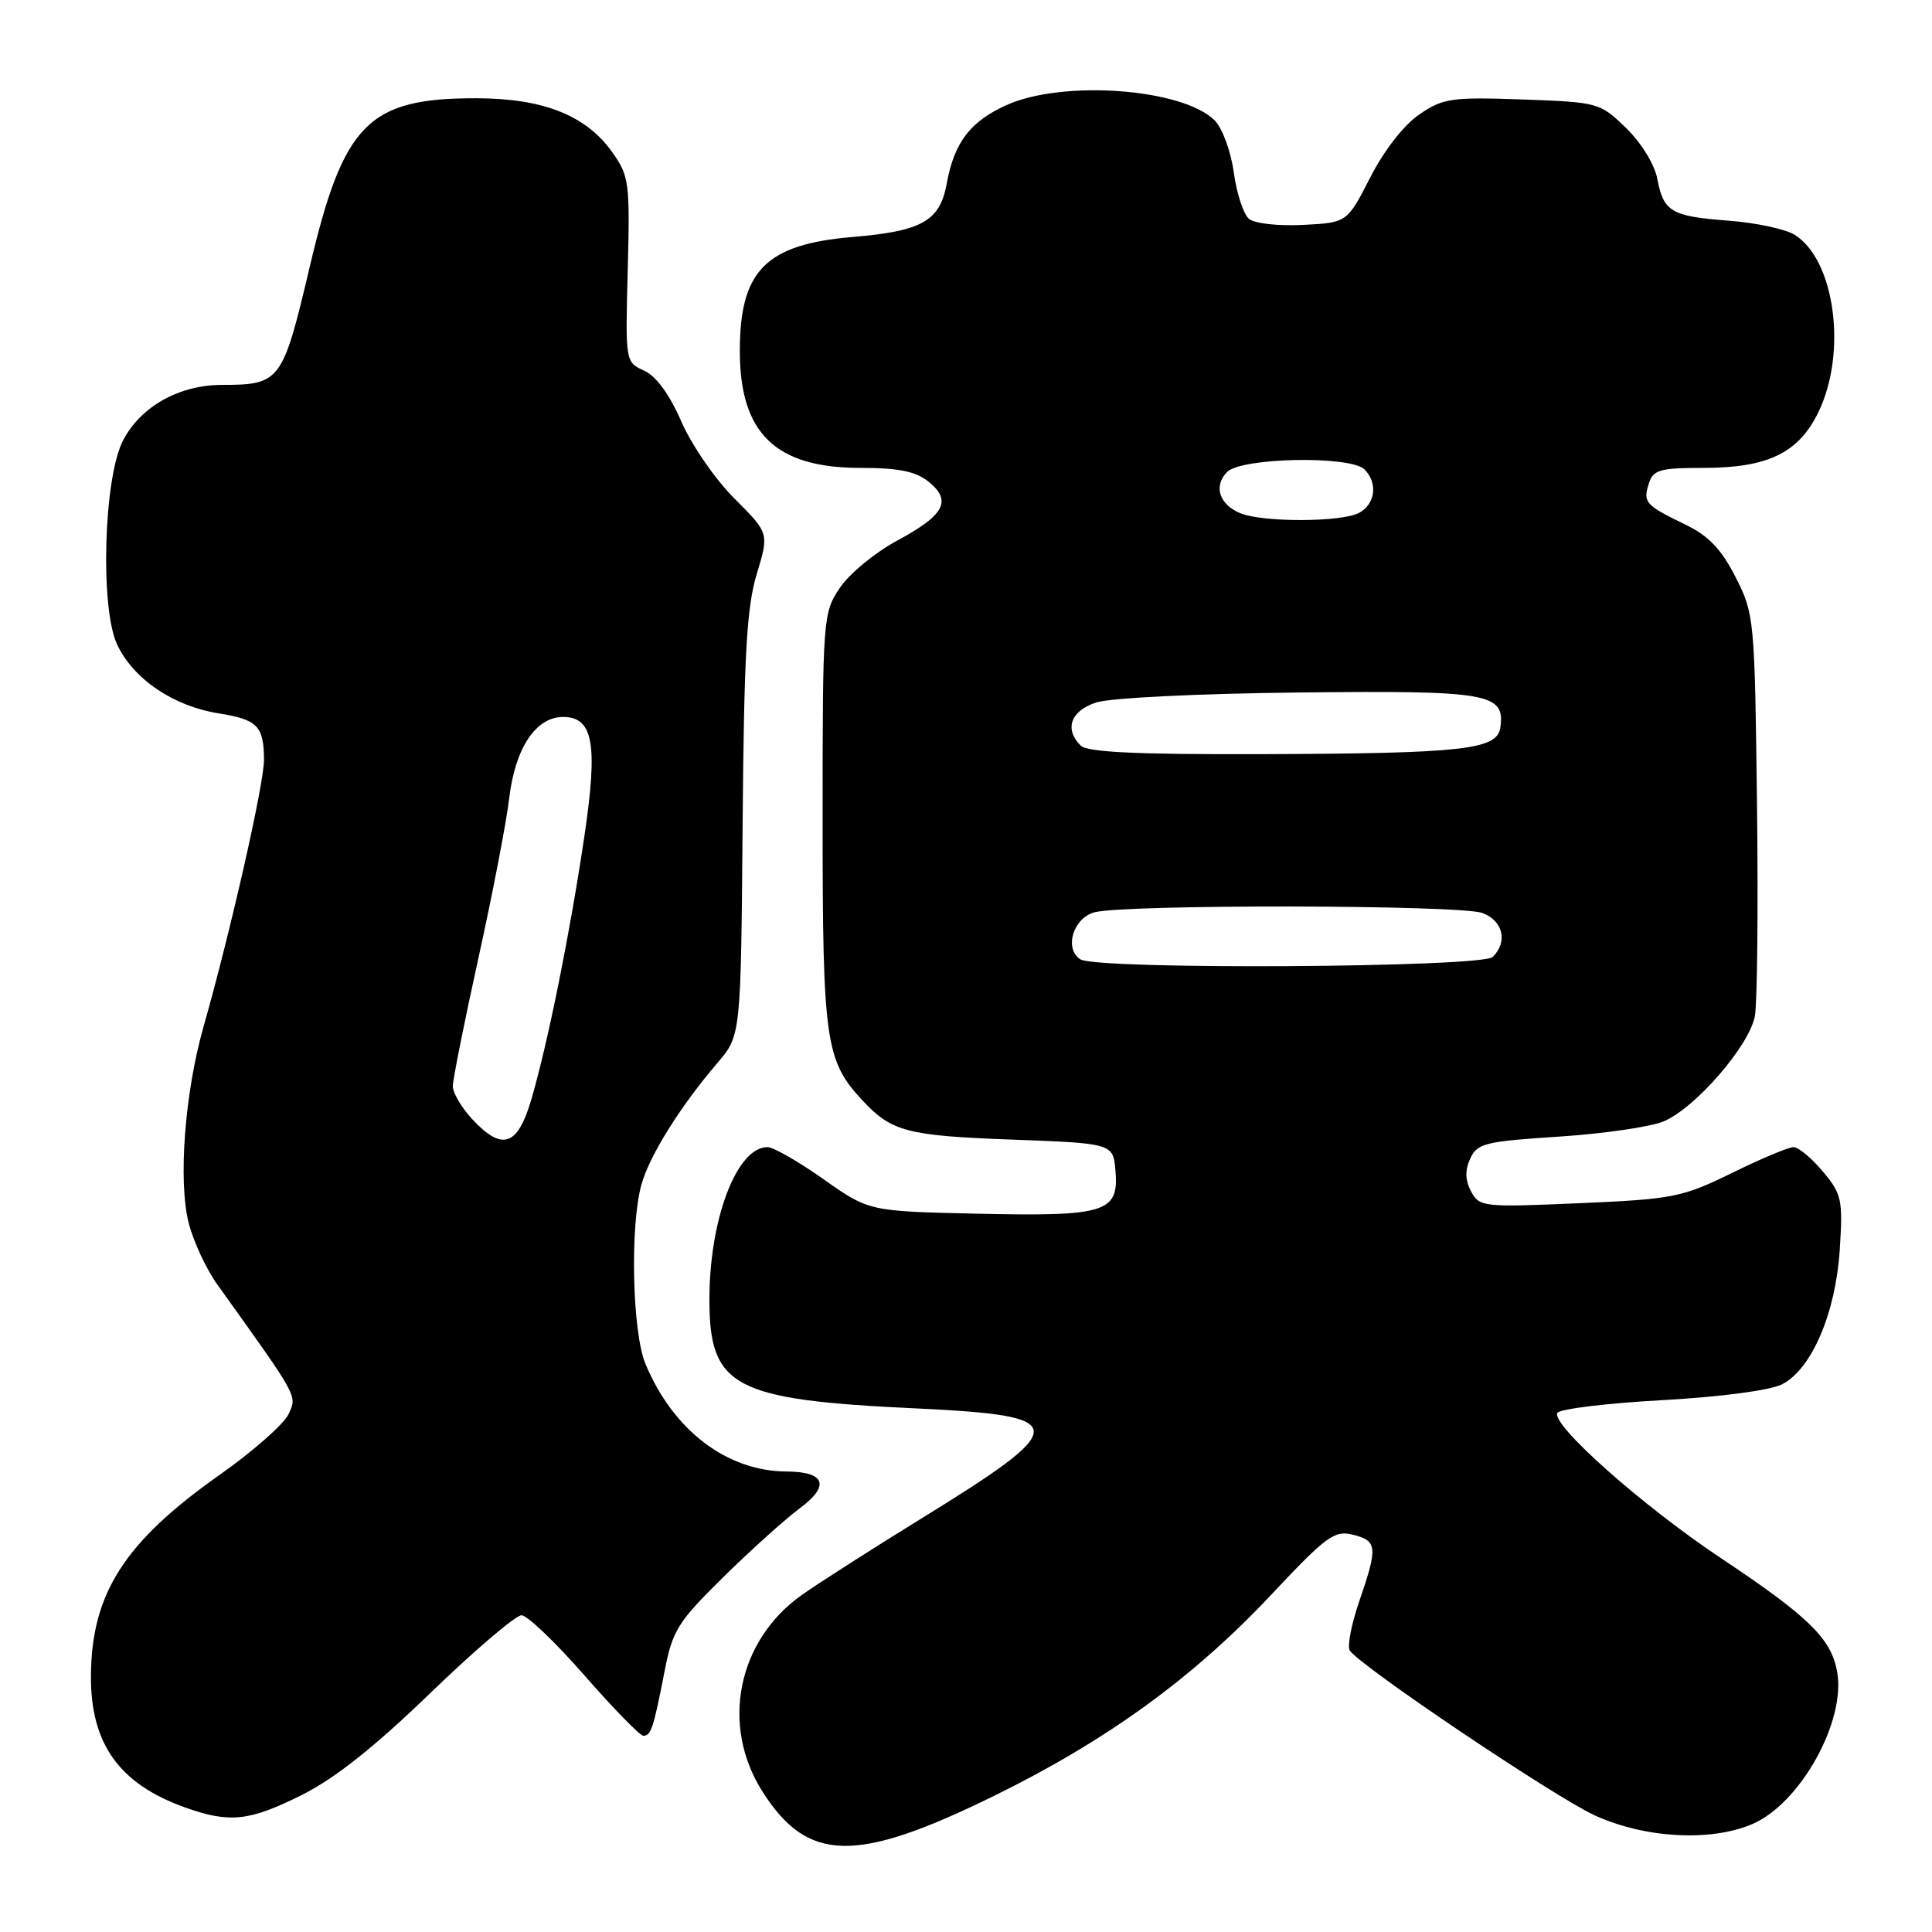 <?xml version="1.0" encoding="UTF-8" standalone="no"?>
<!DOCTYPE svg PUBLIC "-//W3C//DTD SVG 1.1//EN" "http://www.w3.org/Graphics/SVG/1.1/DTD/svg11.dtd" >
<svg xmlns="http://www.w3.org/2000/svg" xmlns:xlink="http://www.w3.org/1999/xlink" version="1.1" viewBox="0 0 256 256">
 <g >
 <path fill="currentColor"
d=" M 131.62 238.01 C 146.66 230.63 158.11 222.33 168.53 211.22 C 175.77 203.51 176.83 202.74 179.28 203.36 C 182.51 204.17 182.59 204.98 180.10 212.20 C 179.06 215.23 178.50 218.16 178.85 218.70 C 180.21 220.76 205.99 238.11 211.32 240.55 C 217.92 243.57 226.59 244.06 232.12 241.73 C 238.53 239.04 244.66 228.03 243.42 221.44 C 242.60 217.08 239.63 214.19 228.00 206.44 C 217.56 199.48 205.44 188.71 206.37 187.21 C 206.69 186.69 212.93 185.93 220.23 185.53 C 228.09 185.09 234.58 184.23 236.15 183.42 C 240.07 181.40 243.24 173.98 243.78 165.57 C 244.20 158.94 244.04 158.21 241.53 155.22 C 240.04 153.45 238.30 152.00 237.66 152.00 C 237.02 151.99 233.35 153.53 229.50 155.42 C 222.90 158.65 221.74 158.89 209.29 159.43 C 196.54 159.98 196.03 159.93 194.93 157.88 C 194.14 156.39 194.10 155.07 194.81 153.53 C 195.73 151.50 196.77 151.24 206.54 150.61 C 212.43 150.23 218.68 149.32 220.42 148.60 C 224.63 146.84 231.80 138.57 232.53 134.64 C 232.85 132.91 232.98 120.24 232.81 106.47 C 232.51 81.97 232.45 81.33 229.97 76.47 C 228.08 72.76 226.40 70.99 223.30 69.50 C 218.00 66.93 217.68 66.57 218.48 64.08 C 219.05 62.25 219.93 62.00 225.67 62.00 C 234.26 62.00 238.32 60.03 240.96 54.59 C 244.78 46.68 243.14 34.44 237.80 31.11 C 236.60 30.36 232.66 29.51 229.05 29.24 C 221.42 28.66 220.42 28.07 219.59 23.65 C 219.24 21.79 217.46 18.90 215.46 16.96 C 211.99 13.60 211.79 13.54 201.72 13.18 C 192.33 12.85 191.22 13.01 188.07 15.16 C 186.02 16.56 183.40 19.92 181.57 23.50 C 178.50 29.50 178.50 29.50 172.67 29.80 C 169.42 29.97 166.24 29.62 165.50 29.00 C 164.77 28.40 163.86 25.62 163.48 22.84 C 163.10 20.06 161.96 16.96 160.96 15.96 C 156.71 11.71 140.79 10.55 133.33 13.94 C 128.55 16.11 126.44 18.88 125.45 24.31 C 124.54 29.29 122.20 30.62 113.00 31.40 C 101.47 32.37 98.03 35.84 98.03 46.50 C 98.03 57.43 102.75 62.00 114.04 62.00 C 119.10 62.00 121.35 62.46 123.06 63.84 C 126.17 66.37 125.16 68.25 118.85 71.65 C 115.94 73.22 112.53 76.03 111.28 77.90 C 109.05 81.23 109.00 81.84 109.00 108.68 C 109.00 137.98 109.37 140.55 114.30 145.83 C 118.15 149.95 120.20 150.49 134.00 151.00 C 147.50 151.50 147.50 151.50 147.81 155.18 C 148.26 160.66 146.49 161.20 129.50 160.82 C 115.14 160.50 115.14 160.50 109.12 156.25 C 105.81 153.91 102.47 152.00 101.70 152.00 C 97.63 152.00 94.00 161.51 94.00 172.20 C 94.00 183.81 97.20 185.49 121.34 186.62 C 142.04 187.59 142.10 188.88 122.04 201.24 C 115.69 205.15 108.59 209.69 106.26 211.33 C 97.72 217.36 95.45 228.59 101.01 237.36 C 107.01 246.82 113.38 246.95 131.62 238.01 Z  M 40.00 237.84 C 44.35 235.67 49.66 231.46 57.02 224.34 C 62.91 218.65 68.35 214.01 69.11 214.03 C 69.88 214.05 73.64 217.65 77.47 222.03 C 81.30 226.41 84.81 230.00 85.25 230.00 C 86.26 230.00 86.59 229.00 88.05 221.50 C 89.11 216.02 89.80 214.93 95.86 208.96 C 99.51 205.37 104.04 201.29 105.92 199.90 C 110.03 196.86 109.38 195.01 104.19 194.98 C 96.29 194.93 89.20 189.52 85.53 180.73 C 83.78 176.53 83.46 162.49 84.99 156.97 C 86.06 153.12 90.14 146.60 95.05 140.86 C 98.17 137.22 98.17 137.22 98.40 109.36 C 98.58 86.87 98.94 80.46 100.27 76.07 C 101.91 70.65 101.91 70.65 97.33 66.07 C 94.80 63.56 91.64 58.97 90.29 55.88 C 88.73 52.28 86.95 49.84 85.35 49.11 C 82.86 47.98 82.86 47.95 83.18 35.74 C 83.48 24.16 83.37 23.32 81.10 20.13 C 77.65 15.29 72.00 13.05 63.22 13.02 C 48.78 12.98 45.52 16.28 41.01 35.48 C 37.46 50.55 37.13 51.00 29.43 51.00 C 23.75 51.00 18.65 53.86 16.31 58.35 C 13.73 63.29 13.24 80.59 15.53 85.43 C 17.71 90.01 22.99 93.58 29.00 94.53 C 34.12 95.34 34.96 96.21 34.98 100.67 C 35.00 103.82 30.53 123.53 26.98 136.00 C 24.48 144.77 23.59 156.49 25.00 162.04 C 25.62 164.50 27.34 168.19 28.82 170.24 C 39.63 185.34 39.38 184.87 38.24 187.37 C 37.64 188.68 33.55 192.29 29.14 195.40 C 16.51 204.30 12.13 211.12 12.05 222.00 C 11.98 231.05 15.78 236.38 24.56 239.51 C 30.43 241.60 33.04 241.32 40.00 237.84 Z  M 143.16 127.12 C 140.98 125.74 142.18 121.67 145.00 120.89 C 148.91 119.81 193.56 119.88 196.43 120.98 C 199.17 122.01 199.82 124.78 197.80 126.80 C 196.38 128.22 145.37 128.52 143.16 127.12 Z  M 143.20 98.80 C 141.00 96.60 141.86 94.20 145.25 93.08 C 147.08 92.48 158.77 91.90 172.09 91.76 C 197.34 91.48 199.45 91.85 198.80 96.41 C 198.38 99.35 193.92 99.84 166.95 99.93 C 150.66 99.98 144.07 99.67 143.20 98.80 Z  M 164.39 68.02 C 161.55 66.87 160.75 64.40 162.61 62.53 C 164.53 60.62 178.95 60.35 180.80 62.20 C 182.60 64.00 182.25 66.80 180.07 67.96 C 177.77 69.20 167.39 69.23 164.39 68.02 Z  M 62.54 148.26 C 61.14 146.75 60.00 144.80 60.00 143.93 C 60.00 143.05 61.53 135.40 63.40 126.92 C 65.27 118.44 67.10 108.94 67.47 105.80 C 68.24 99.17 70.99 95.00 74.60 95.00 C 78.61 95.00 79.25 98.56 77.43 110.83 C 75.55 123.52 72.63 138.04 70.44 145.56 C 68.60 151.90 66.56 152.60 62.54 148.26 Z "/>
</g>
</svg>